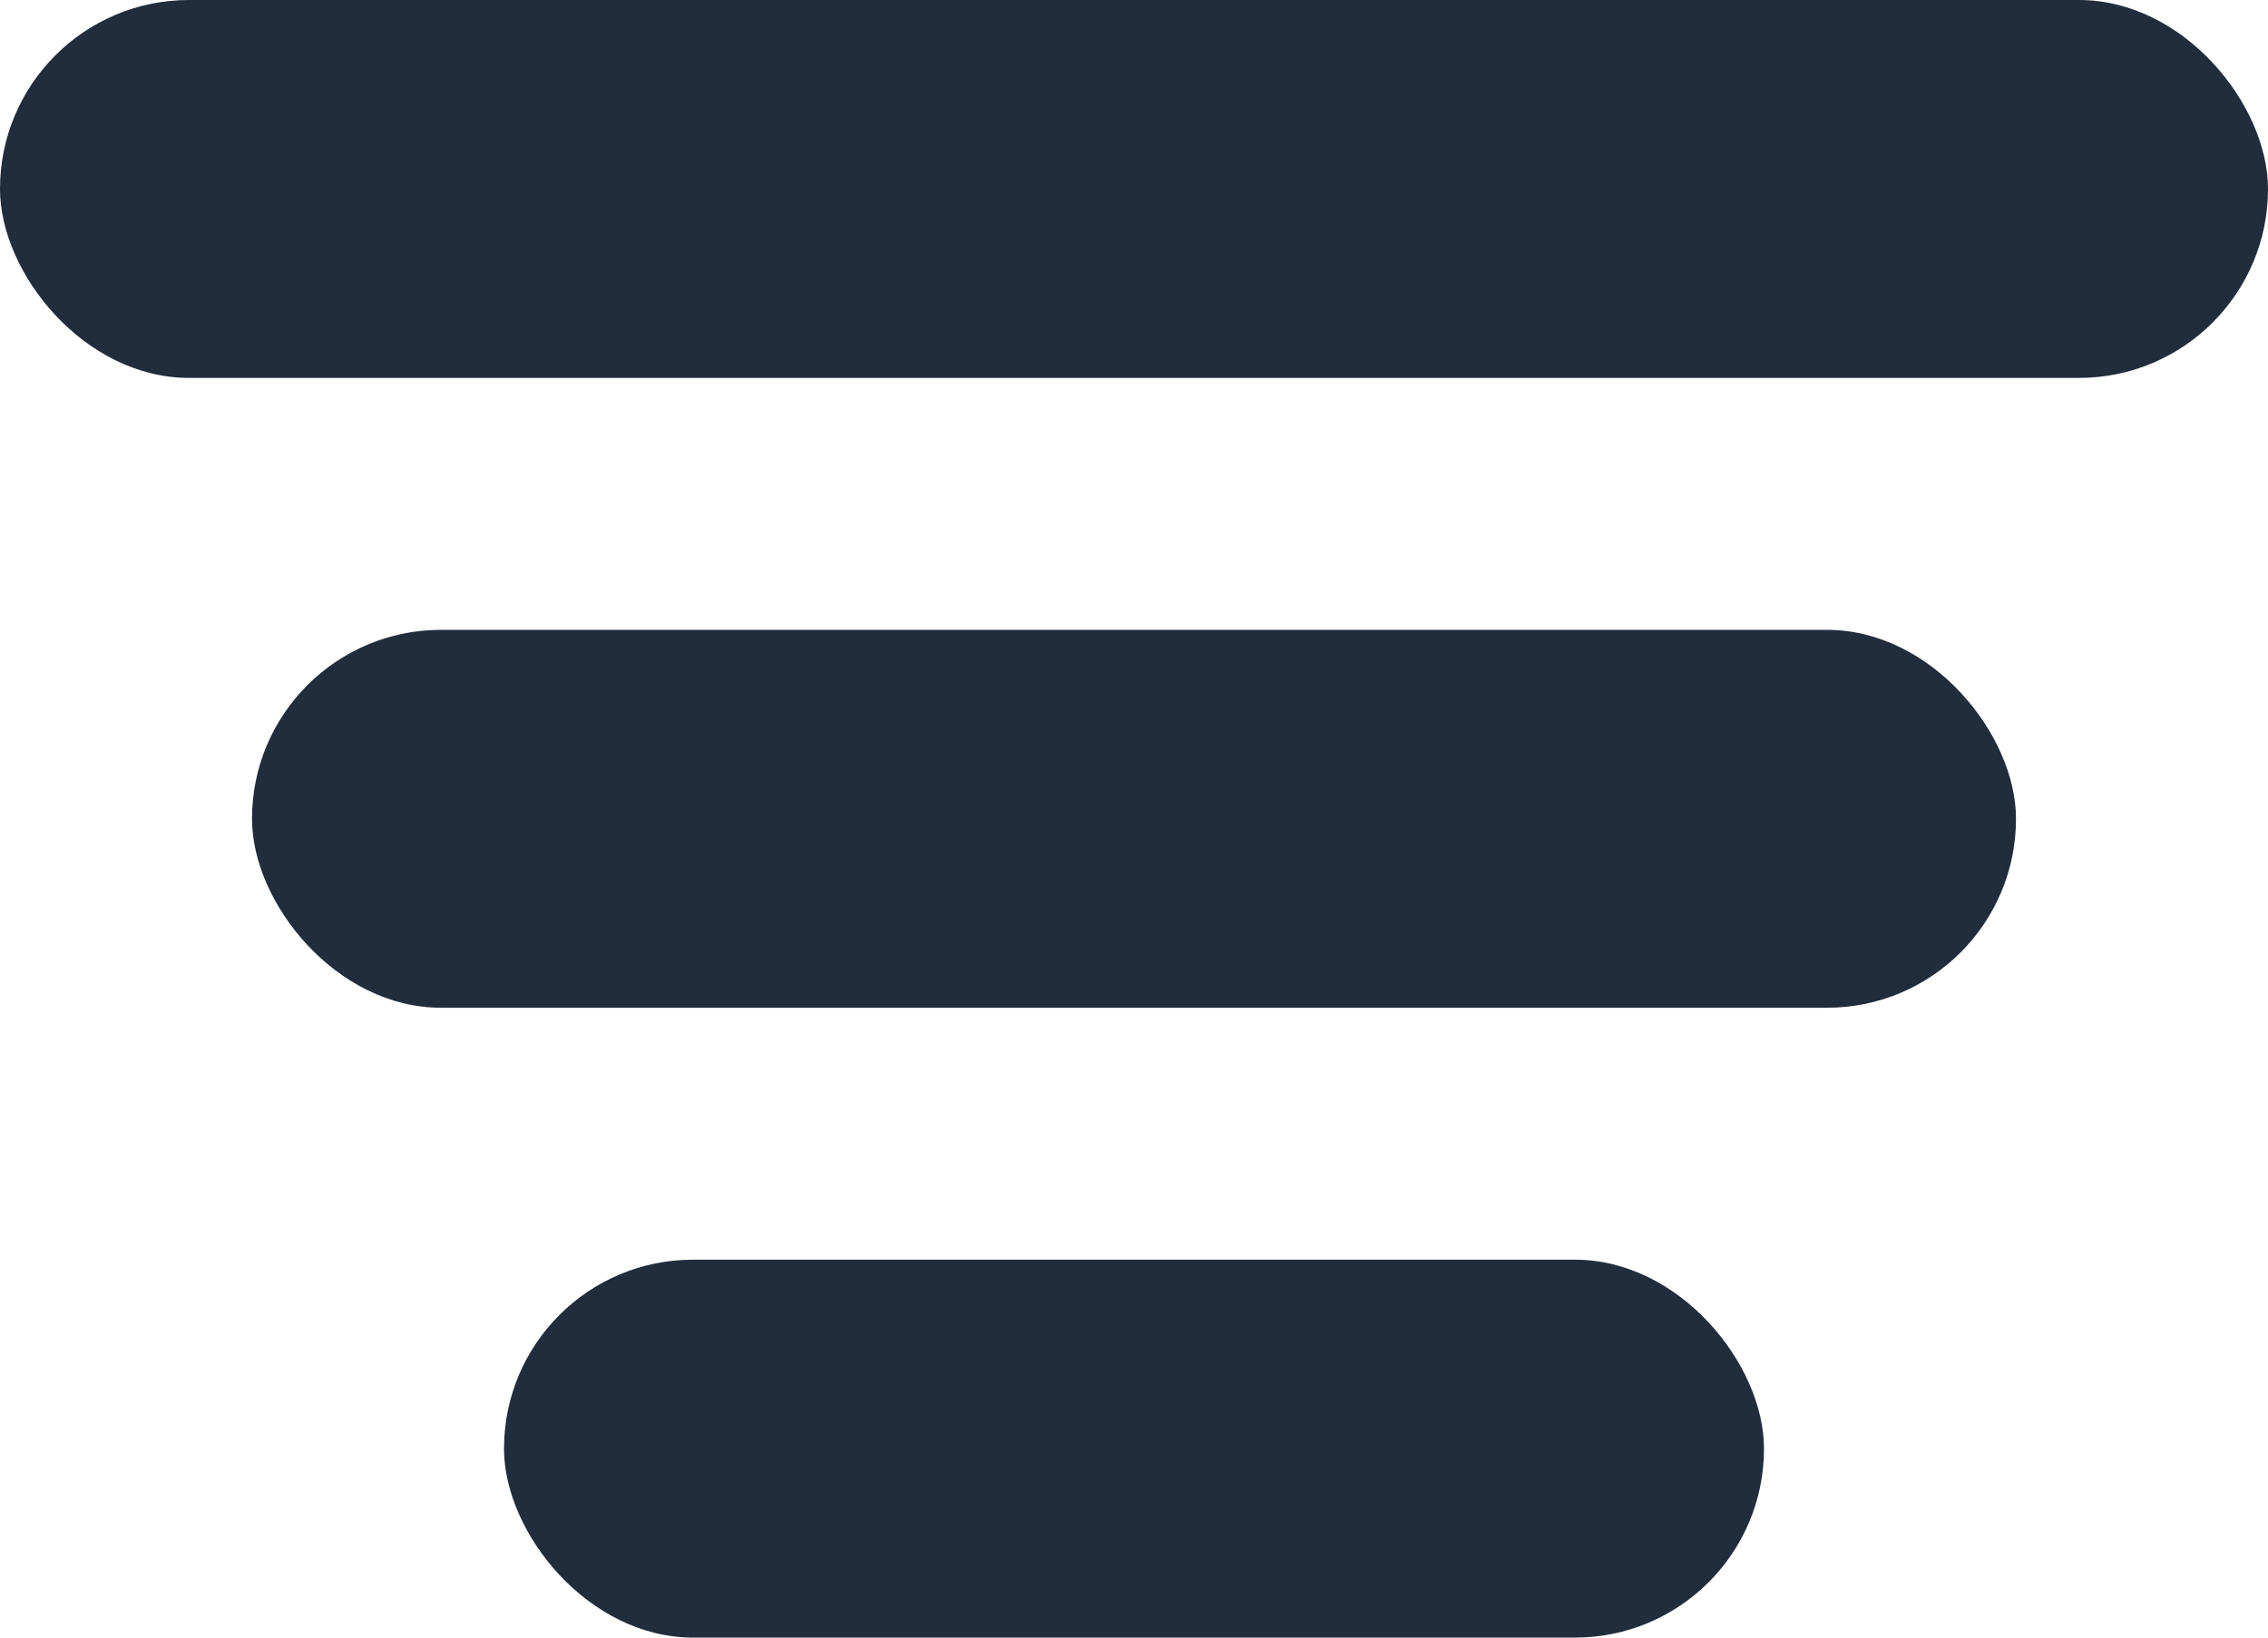 <svg xmlns="http://www.w3.org/2000/svg" width="18" height="13" viewBox="0 0 18 13">
    <g fill="none" fill-rule="evenodd">
        <g fill="#212C3D" transform="translate(-3 -6) translate(3 6)">
            <rect width="18" height="3" rx="1.5"/>
            <rect width="14" height="3" x="2" y="5" rx="1.5"/>
            <rect width="10" height="3" x="4" y="10" rx="1.5"/>
        </g>
    </g>
</svg>
